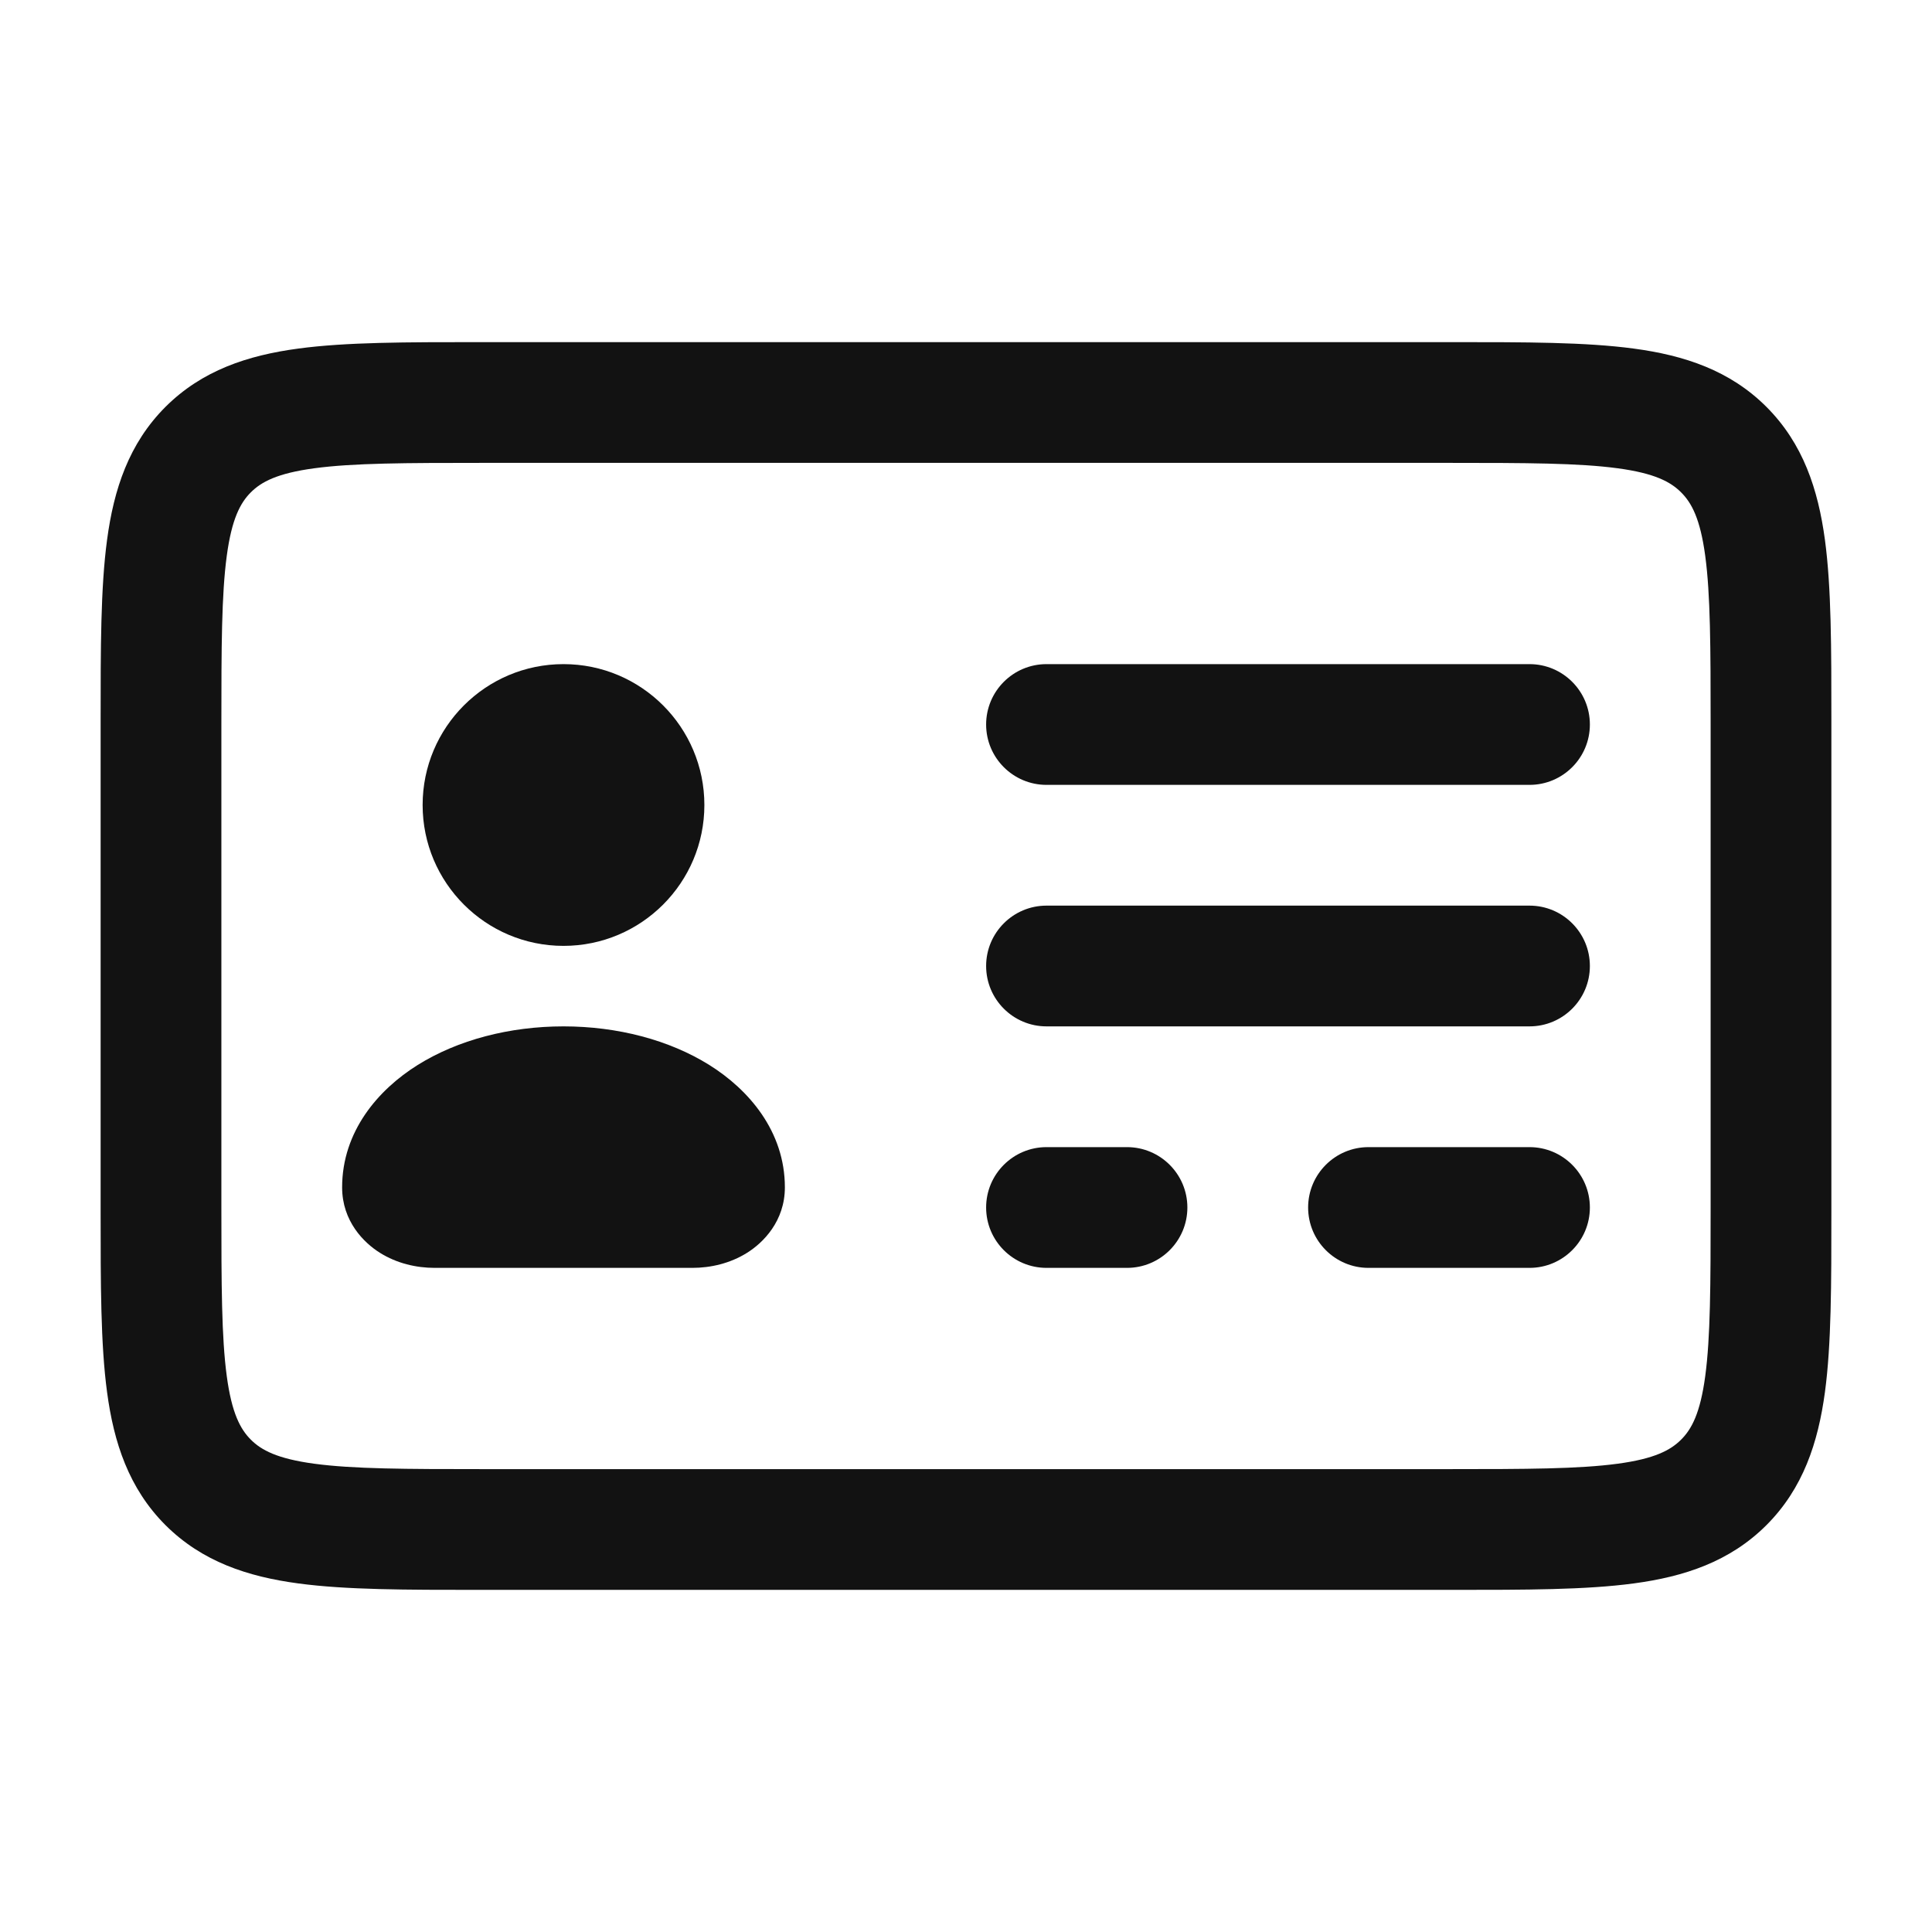 <svg width="24" height="24" viewBox="0 0 24 24" fill="none" xmlns="http://www.w3.org/2000/svg">
<path fill-rule="evenodd" clip-rule="evenodd" d="M1.25 15.052V8.948C1.25 8.05 1.25 7.3 1.33 6.706C1.414 6.078 1.6 5.511 2.055 5.055C2.511 4.6 3.078 4.414 3.706 4.33C4.3 4.25 5.05 4.25 5.948 4.25H18.052C18.95 4.25 19.699 4.25 20.294 4.33C20.922 4.414 21.489 4.6 21.944 5.055C22.399 5.511 22.585 6.078 22.67 6.706C22.75 7.3 22.75 8.05 22.75 8.948V15.052C22.75 15.95 22.75 16.7 22.67 17.294C22.585 17.922 22.399 18.489 21.944 18.945C21.489 19.4 20.922 19.586 20.294 19.67C19.699 19.75 18.95 19.75 18.052 19.75H5.948C5.05 19.75 4.3 19.75 3.706 19.67C3.078 19.586 2.511 19.4 2.055 18.945C1.6 18.489 1.414 17.922 1.33 17.294C1.25 16.7 1.25 15.95 1.25 15.052ZM2.817 17.095C2.879 17.556 2.986 17.754 3.116 17.884C3.246 18.014 3.444 18.121 3.905 18.183C4.388 18.248 5.036 18.25 6 18.25H18C18.963 18.25 19.611 18.248 20.094 18.183C20.556 18.121 20.753 18.014 20.883 17.884C21.014 17.754 21.121 17.556 21.183 17.095C21.248 16.612 21.25 15.964 21.25 15V9C21.25 8.036 21.248 7.388 21.183 6.905C21.121 6.444 21.014 6.246 20.883 6.116C20.753 5.986 20.556 5.879 20.094 5.817C19.611 5.752 18.963 5.75 18 5.75H6C5.036 5.75 4.388 5.752 3.905 5.817C3.444 5.879 3.246 5.986 3.116 6.116C2.986 6.246 2.879 6.444 2.817 6.905C2.752 7.388 2.75 8.036 2.75 9V15C2.75 15.964 2.752 16.612 2.817 17.095Z" fill="#121212"/>
<path fill-rule="evenodd" clip-rule="evenodd" d="M5 14.75C5 14.06 5.895 13.5 7 13.5C8.105 13.5 9 14.06 9 14.75C9 14.888 8.821 15 8.6 15H5.4C5.179 15 5 14.888 5 14.75Z" fill="#121212"/>
<path fill-rule="evenodd" clip-rule="evenodd" d="M5.188 13.23C5.687 12.918 6.33 12.75 7 12.75C7.67 12.75 8.313 12.918 8.812 13.23C9.3 13.535 9.75 14.053 9.75 14.75C9.75 15.171 9.479 15.439 9.28 15.563C9.071 15.694 8.829 15.75 8.6 15.75H5.4C5.171 15.75 4.929 15.694 4.72 15.563C4.521 15.439 4.25 15.171 4.25 14.75C4.25 14.053 4.7 13.535 5.188 13.23Z" fill="#121212"/>
<path fill-rule="evenodd" clip-rule="evenodd" d="M12.25 9C12.25 8.586 12.586 8.25 13 8.25H19C19.414 8.25 19.75 8.586 19.75 9C19.75 9.414 19.414 9.75 19 9.75H13C12.586 9.75 12.25 9.414 12.25 9Z" fill="#121212"/>
<path fill-rule="evenodd" clip-rule="evenodd" d="M12.25 12C12.25 11.586 12.586 11.25 13 11.25H19C19.414 11.25 19.75 11.586 19.75 12C19.75 12.414 19.414 12.75 19 12.75H13C12.586 12.75 12.25 12.414 12.25 12Z" fill="#121212"/>
<path fill-rule="evenodd" clip-rule="evenodd" d="M16.25 15C16.25 14.586 16.586 14.25 17 14.25H19C19.414 14.25 19.75 14.586 19.75 15C19.75 15.414 19.414 15.75 19 15.75H17C16.586 15.75 16.25 15.414 16.25 15Z" fill="#121212"/>
<path fill-rule="evenodd" clip-rule="evenodd" d="M12.25 15C12.25 14.586 12.586 14.25 13 14.25H14C14.414 14.25 14.75 14.586 14.75 15C14.75 15.414 14.414 15.75 14 15.75H13C12.586 15.75 12.25 15.414 12.25 15Z" fill="#121212"/>
<path d="M8 10C8 10.552 7.552 11 7 11C6.448 11 6 10.552 6 10C6 9.448 6.448 9 7 9C7.552 9 8 9.448 8 10Z" fill="#121212"/>
<path fill-rule="evenodd" clip-rule="evenodd" d="M7 9.75C6.862 9.75 6.75 9.862 6.75 10C6.75 10.138 6.862 10.25 7 10.25C7.138 10.25 7.25 10.138 7.25 10C7.25 9.862 7.138 9.75 7 9.75ZM5.25 10C5.25 9.034 6.034 8.25 7 8.25C7.966 8.25 8.75 9.034 8.75 10C8.75 10.966 7.966 11.75 7 11.75C6.034 11.75 5.25 10.966 5.25 10Z" fill="#121212"/>
</svg>
